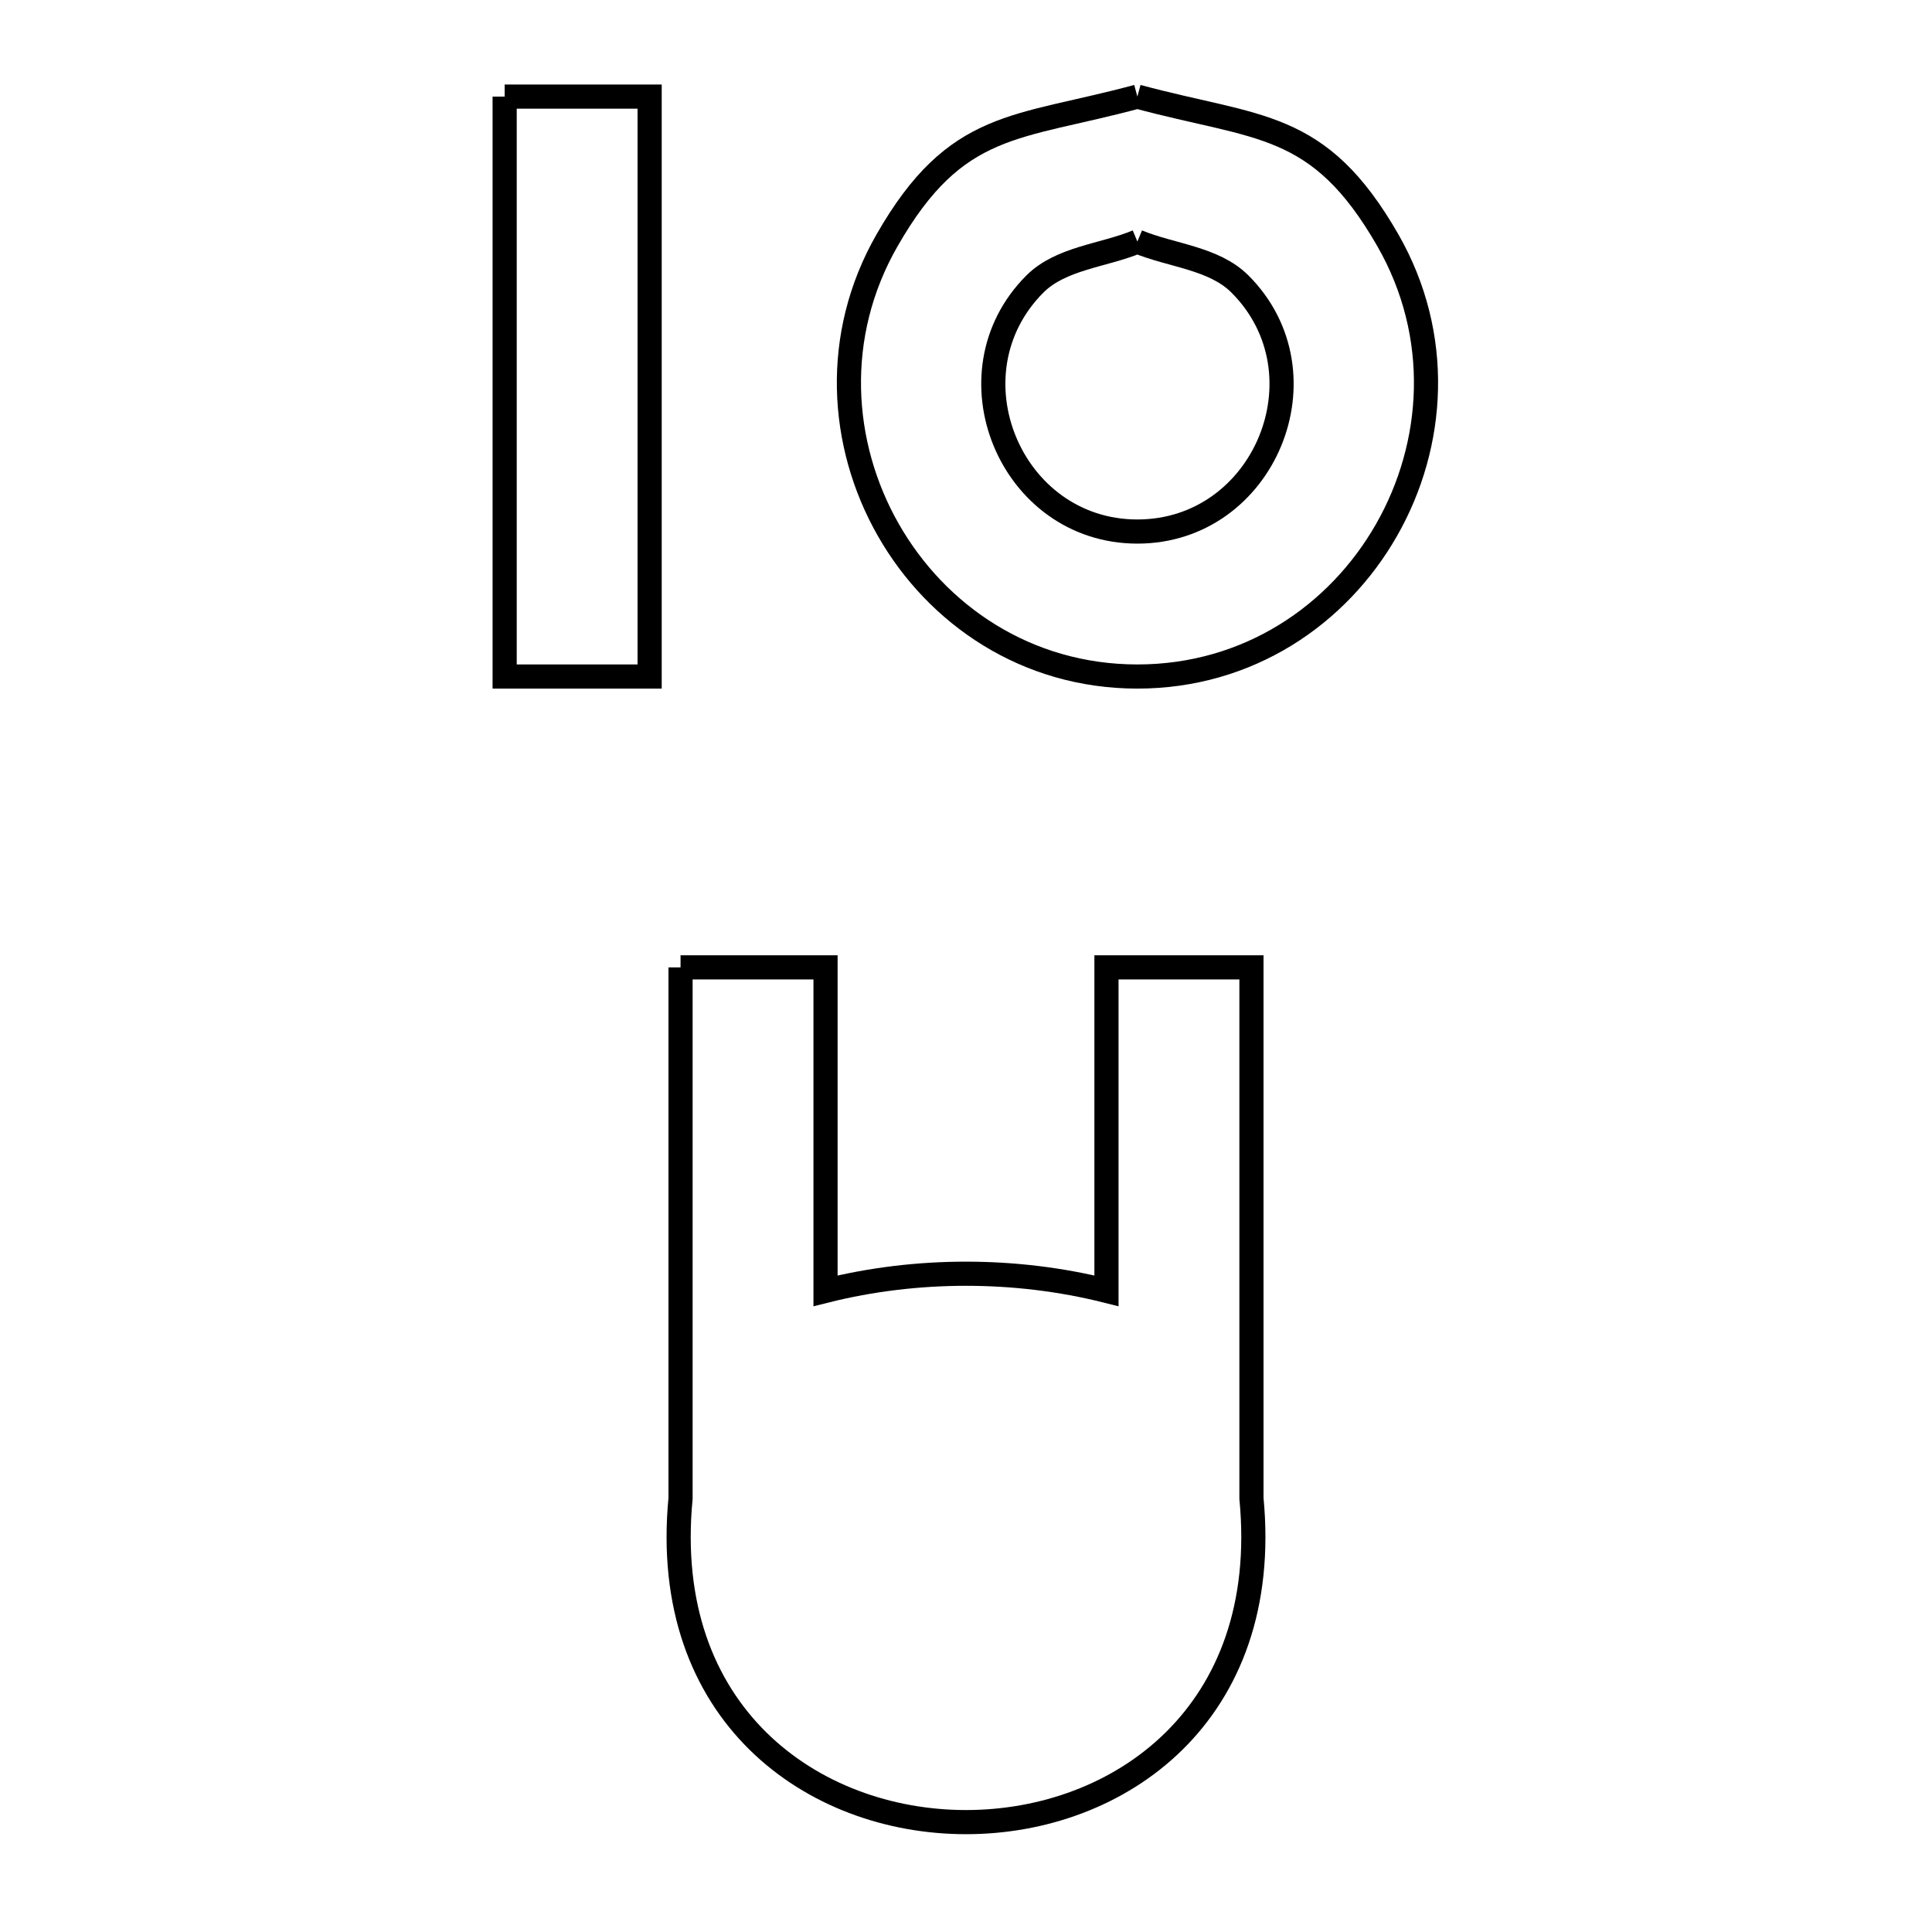 <svg xmlns="http://www.w3.org/2000/svg" viewBox="0.0 0.0 24.0 24.0" height="200px" width="200px"><path fill="none" stroke="black" stroke-width=".3" stroke-opacity="1.0"  filling="0" d="M6.269 1.2 L8.07 1.2 L8.07 8.404 L6.269 8.404 L6.269 1.2"></path>
<path fill="none" stroke="black" stroke-width=".3" stroke-opacity="1.0"  filling="0" d="M14.129 1.2 L14.129 1.2 C15.632 1.607 16.38 1.485 17.24 2.984 C17.919 4.168 17.829 5.523 17.225 6.582 C16.622 7.641 15.505 8.404 14.129 8.404 C12.754 8.404 11.637 7.64 11.034 6.581 C10.431 5.522 10.341 4.167 11.02 2.984 C11.879 1.485 12.627 1.607 14.129 1.2 L14.129 1.2"></path>
<path fill="none" stroke="black" stroke-width=".3" stroke-opacity="1.0"  filling="0" d="M14.129 3.001 L14.129 3.001 C14.554 3.177 15.078 3.204 15.403 3.528 C16.519 4.644 15.707 6.603 14.129 6.603 C12.552 6.603 11.741 4.644 12.856 3.528 C13.181 3.204 13.705 3.177 14.129 3.001 L14.129 3.001"></path>
<path fill="none" stroke="black" stroke-width=".3" stroke-opacity="1.0"  filling="0" d="M8.454 12.017 L10.255 12.017 L10.255 16.035 C11.383 15.752 12.617 15.752 13.745 16.035 L13.745 12.017 L15.546 12.017 L15.546 18.613 C15.804 21.295 13.902 22.635 12 22.635 C10.098 22.635 8.196 21.295 8.454 18.613 L8.454 12.017"></path></svg>